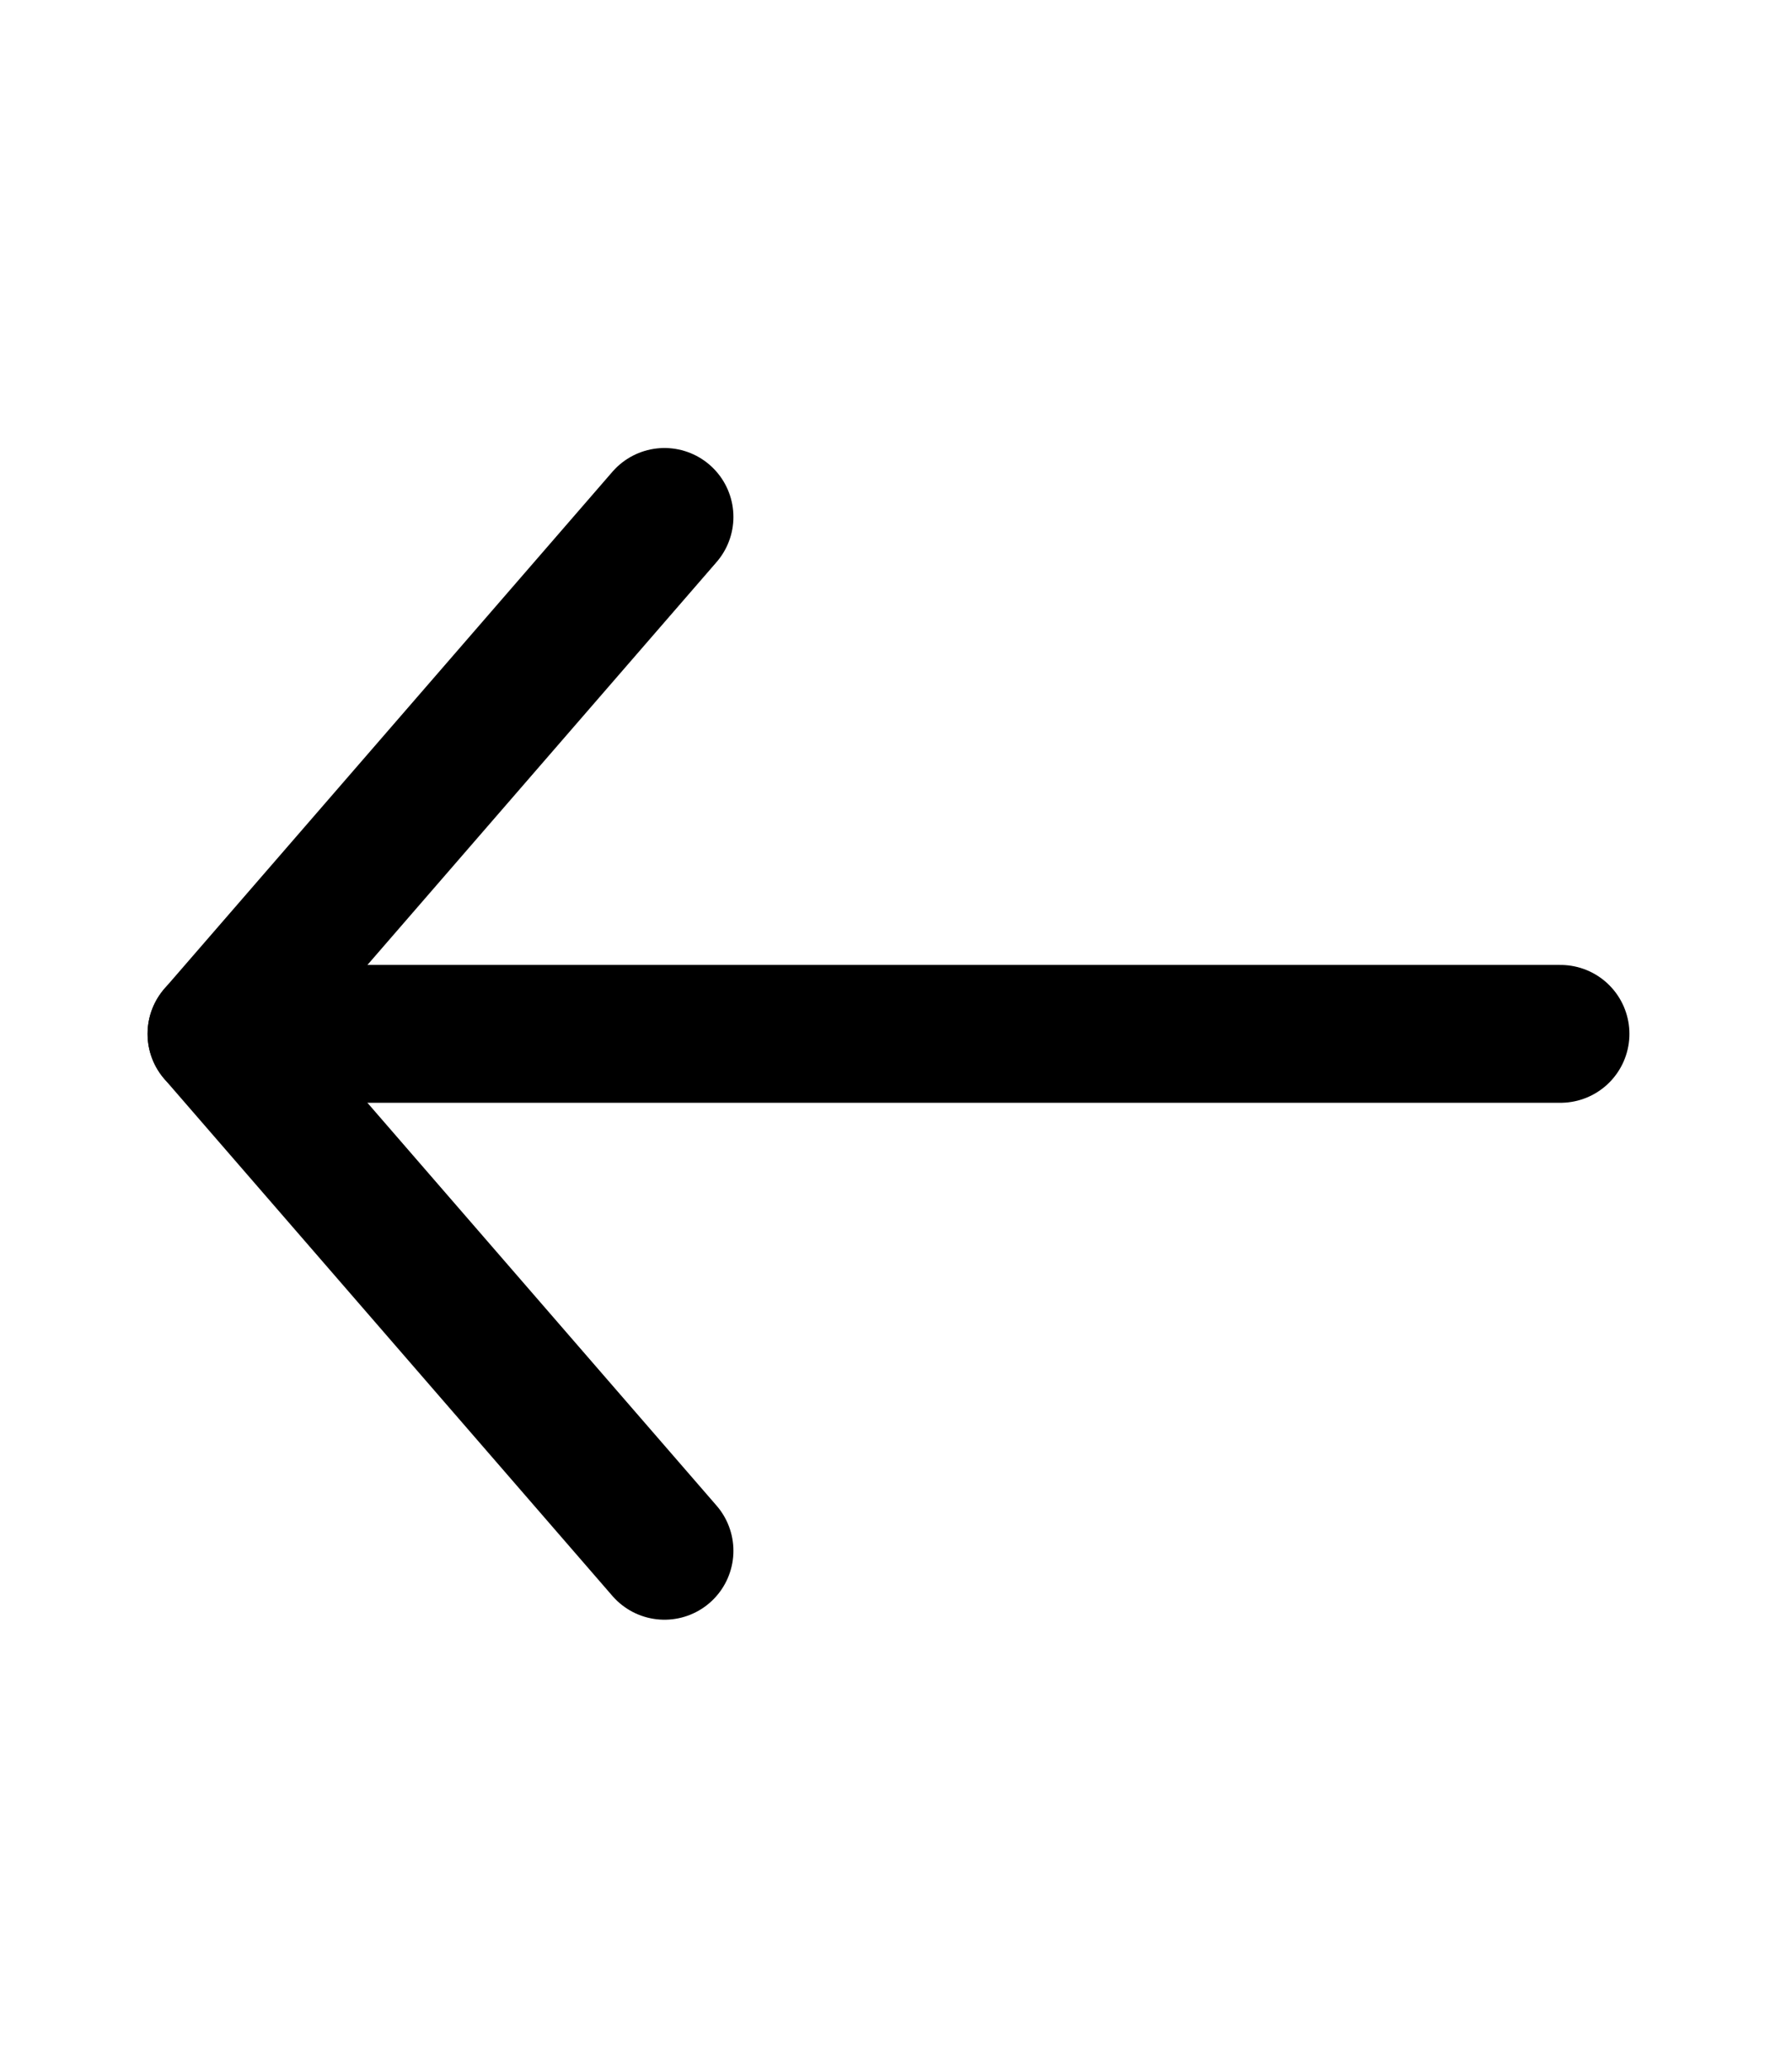 <svg width="26" height="30" viewBox="0 0 26 30" fill="none" xmlns="http://www.w3.org/2000/svg">
<path d="M3.141 15H22.641" stroke="black" stroke-width="2" stroke-linecap="round" stroke-linejoin="round"/>
<path d="M9.641 22.5L3.141 15L9.641 7.5" stroke="black" stroke-width="2" stroke-linecap="round" stroke-linejoin="round"/>
</svg>
